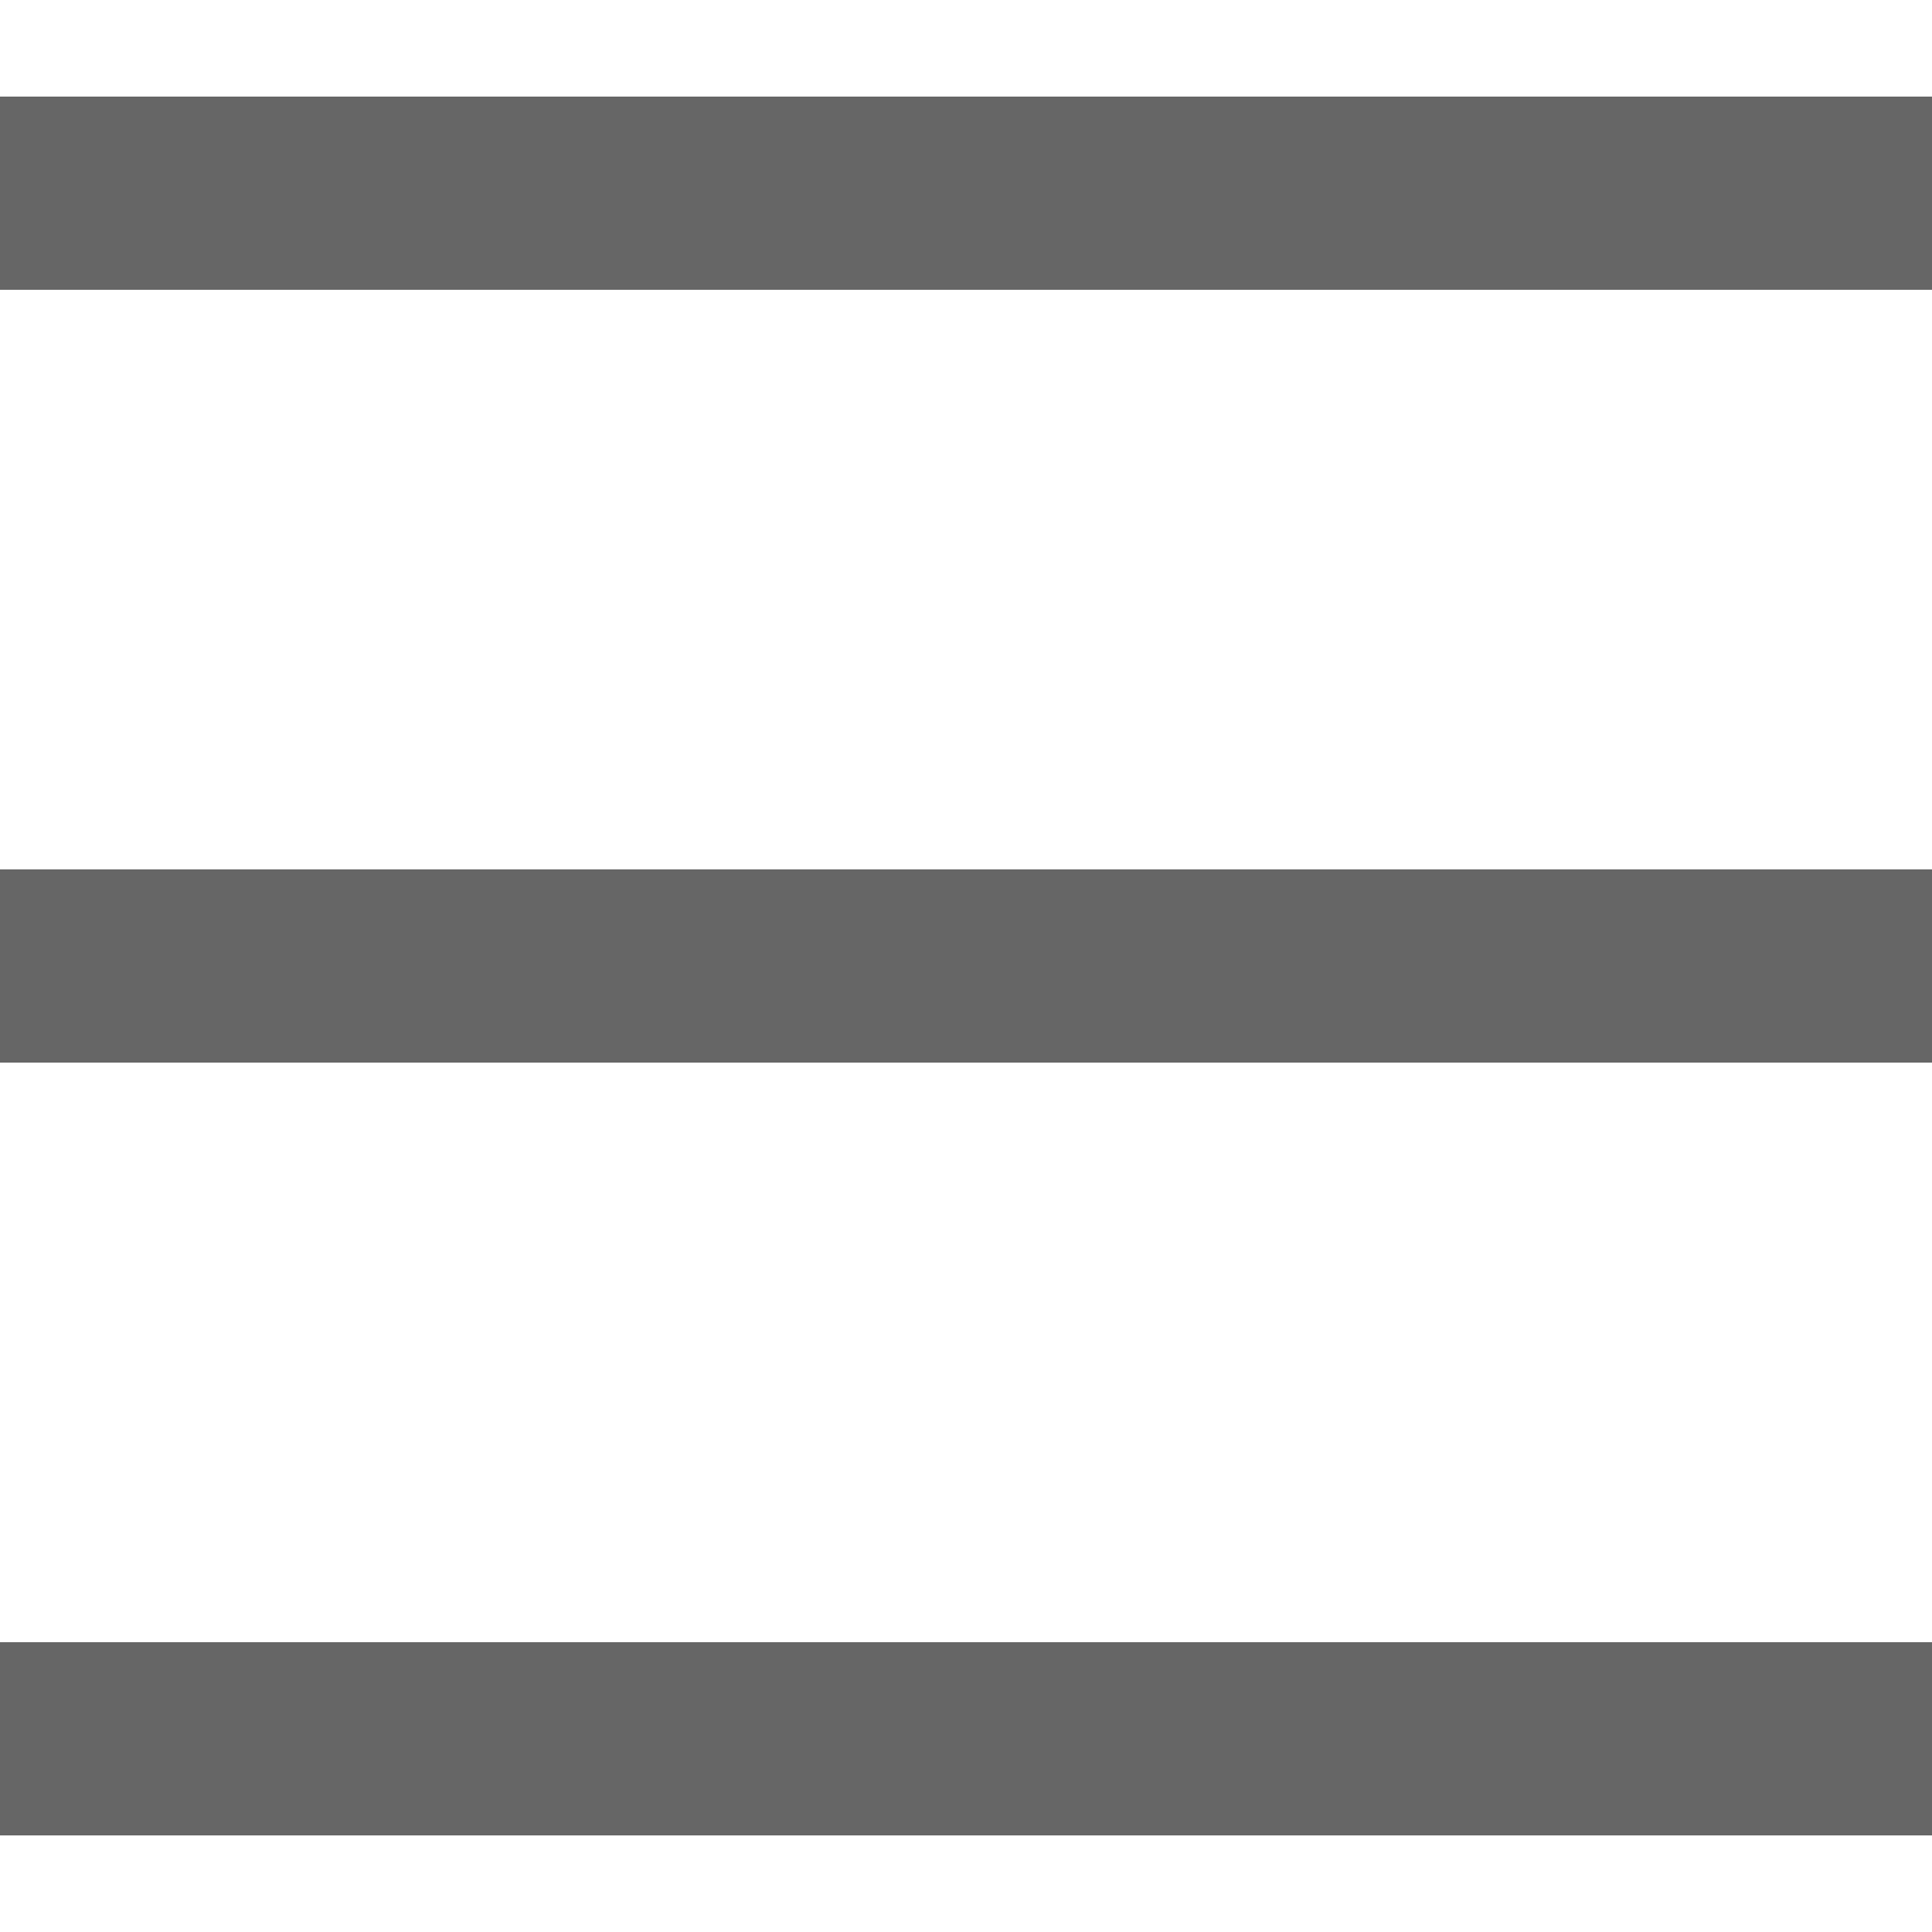 <svg width="20" height="20" viewBox="0 0 20 20" fill="none" xmlns="http://www.w3.org/2000/svg">
<rect y="1" width="20" height="2" fill="#666666"/>
<rect y="9" width="20" height="2" fill="#666666"/>
<rect y="17" width="20" height="2" fill="#666666"/>
</svg>
